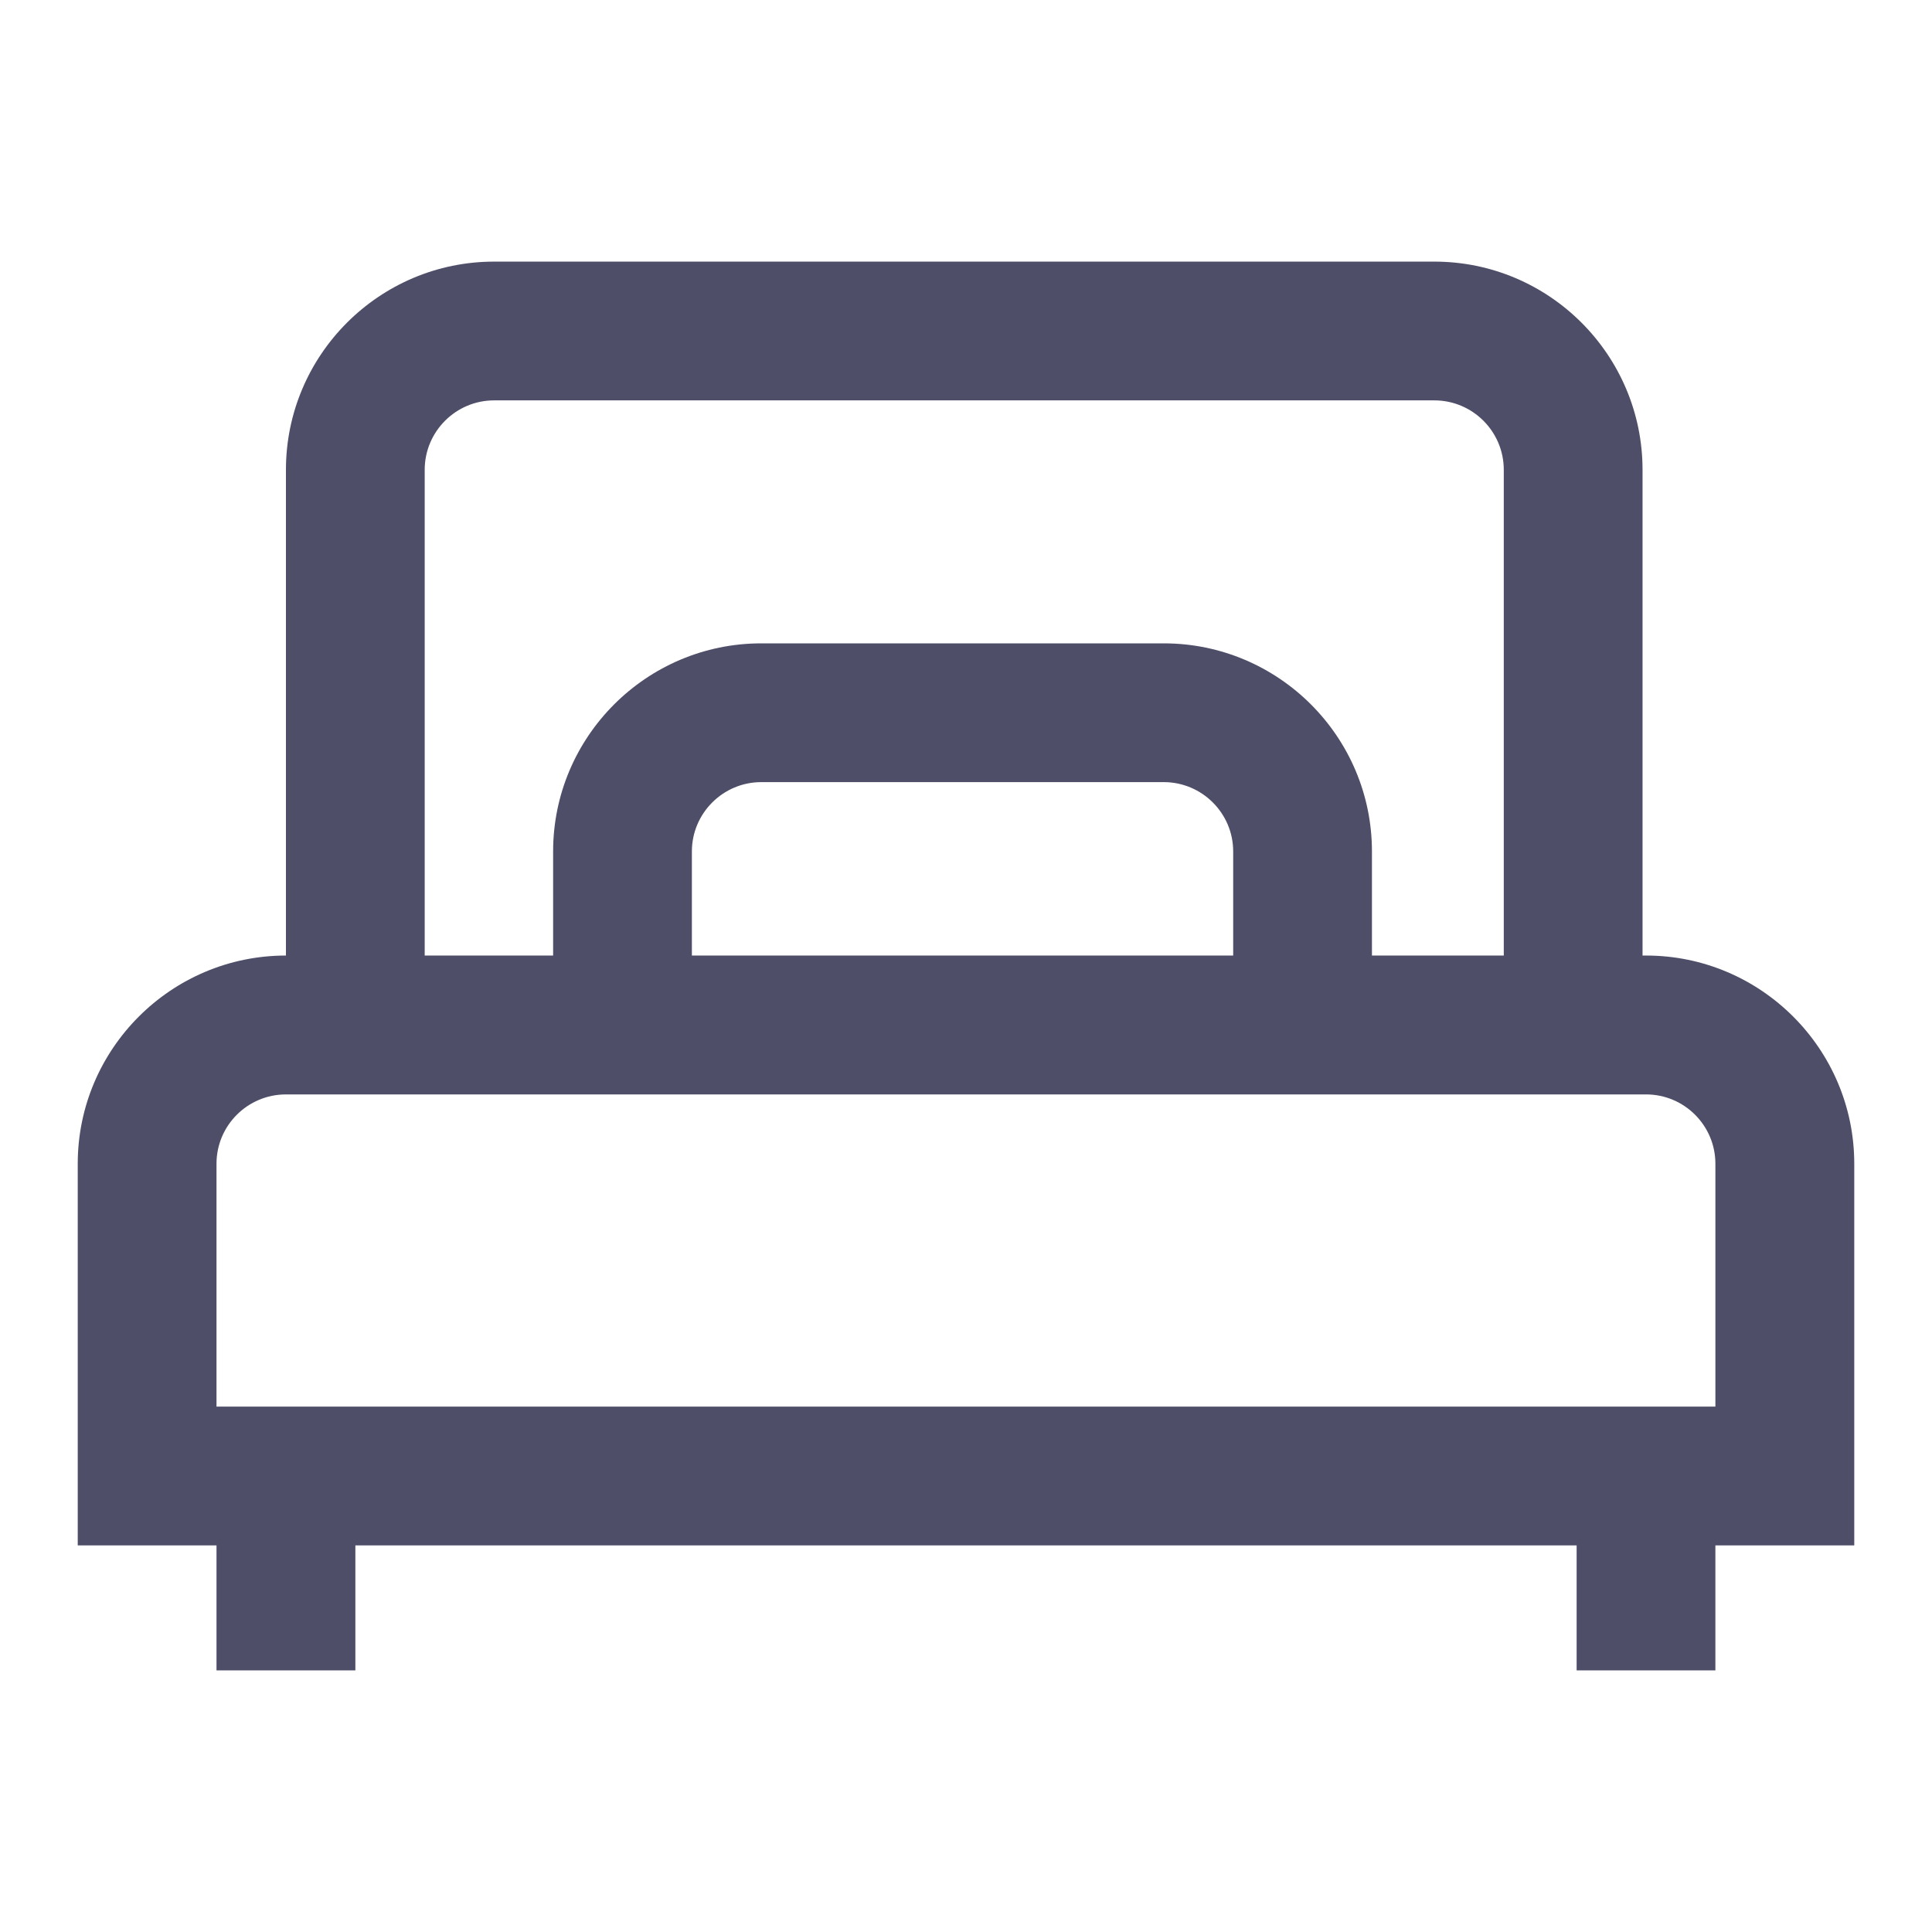 <svg width="17" height="17" viewBox="0 0 17 17" fill="none" xmlns="http://www.w3.org/2000/svg">
<g clip-path="url(#clip0_54_604)">
<path d="M14.484 8.408H14.453V4.134C14.453 3.124 13.632 2.302 12.621 2.302H4.348C3.338 2.302 2.516 3.124 2.516 4.134V8.408C1.506 8.408 0.684 9.23 0.684 10.24V13.598H1.905V14.698H3.127V13.598H13.873V14.698H15.094V13.598H16.316V10.24C16.316 9.23 15.494 8.408 14.484 8.408ZM3.737 4.134C3.737 3.797 4.011 3.523 4.348 3.523H12.621C12.958 3.523 13.232 3.797 13.232 4.134V8.408H12.072V7.492C12.072 6.482 11.25 5.661 10.24 5.661H6.699C5.689 5.661 4.867 6.482 4.867 7.492V8.408H3.737V4.134ZM10.851 7.492V8.408H6.088V7.492C6.088 7.156 6.362 6.882 6.699 6.882H10.24C10.577 6.882 10.851 7.156 10.851 7.492ZM15.094 12.377H1.905V10.24C1.905 9.903 2.179 9.63 2.516 9.63H14.484C14.82 9.63 15.094 9.903 15.094 10.24V12.377Z" fill="#4E4E69"/>
</g>
<defs>
<clipPath id="clip0_54_604">
<rect width="15.632" height="15.632" fill="white" transform="translate(0.684 0.684)"/>
</clipPath>
</defs>
</svg>
